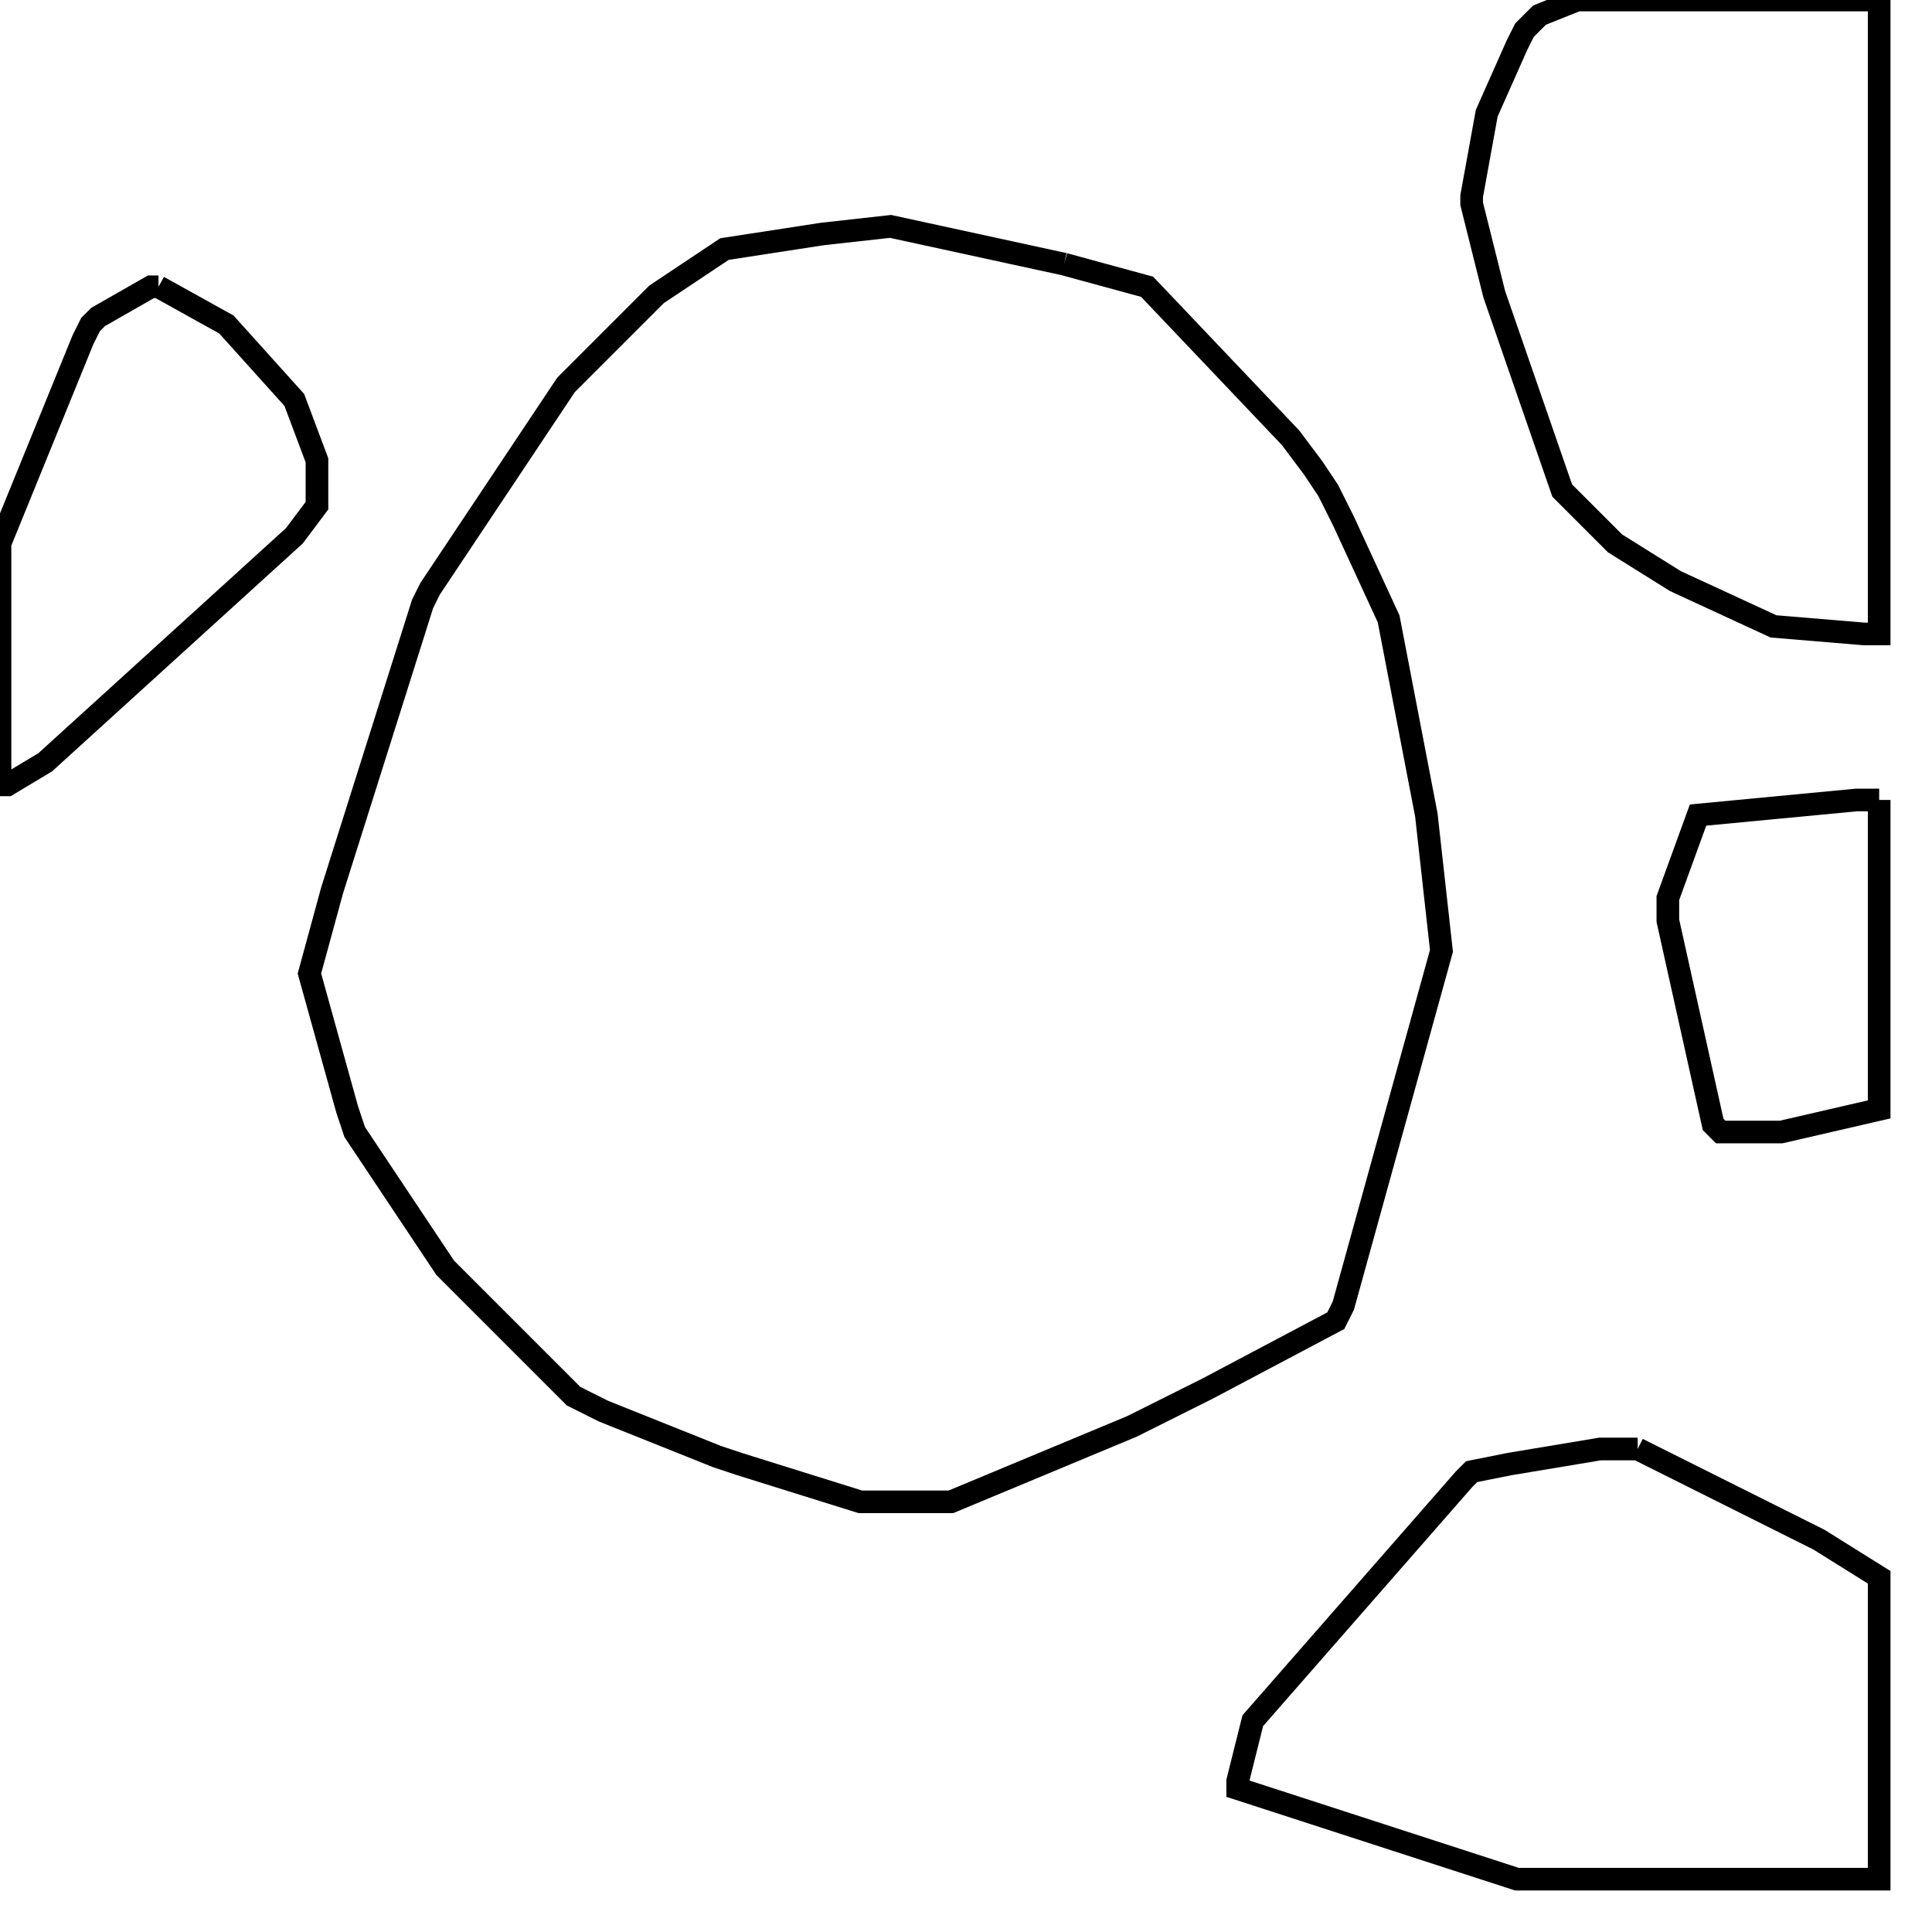 <svg width="256" height="256" xmlns="http://www.w3.org/2000/svg" fill-opacity="0" stroke="black" stroke-width="3" ><path d="M141 35 152 38 171 58 174 62 176 65 178 69 184 82 189 108 191 126 178 173 177 175 160 184 150 189 126 199 114 199 98 194 95 193 80 187 76 185 59 168 47 150 46 147 41 129 44 118 56 80 57 78 75 51 87 39 96 33 109 31 118 30 141 35 "/><path d="M249 0 249 84 247 84 235 83 222 77 214 72 207 65 198 39 195 27 195 26 197 15 201 6 202 4 204 2 209 0 249 0 "/><path d="M217 192 241 204 249 209 249 249 201 249 164 237 164 236 166 228 194 196 195 195 200 194 212 192 217 192 "/><path d="M21 38 30 43 39 53 42 61 42 67 39 71 6 101 1 104 0 104 0 72 11 45 12 43 13 42 20 38 21 38 "/><path d="M249 106 249 147 236 150 228 150 227 149 221 122 221 119 225 108 246 106 249 106 "/></svg>